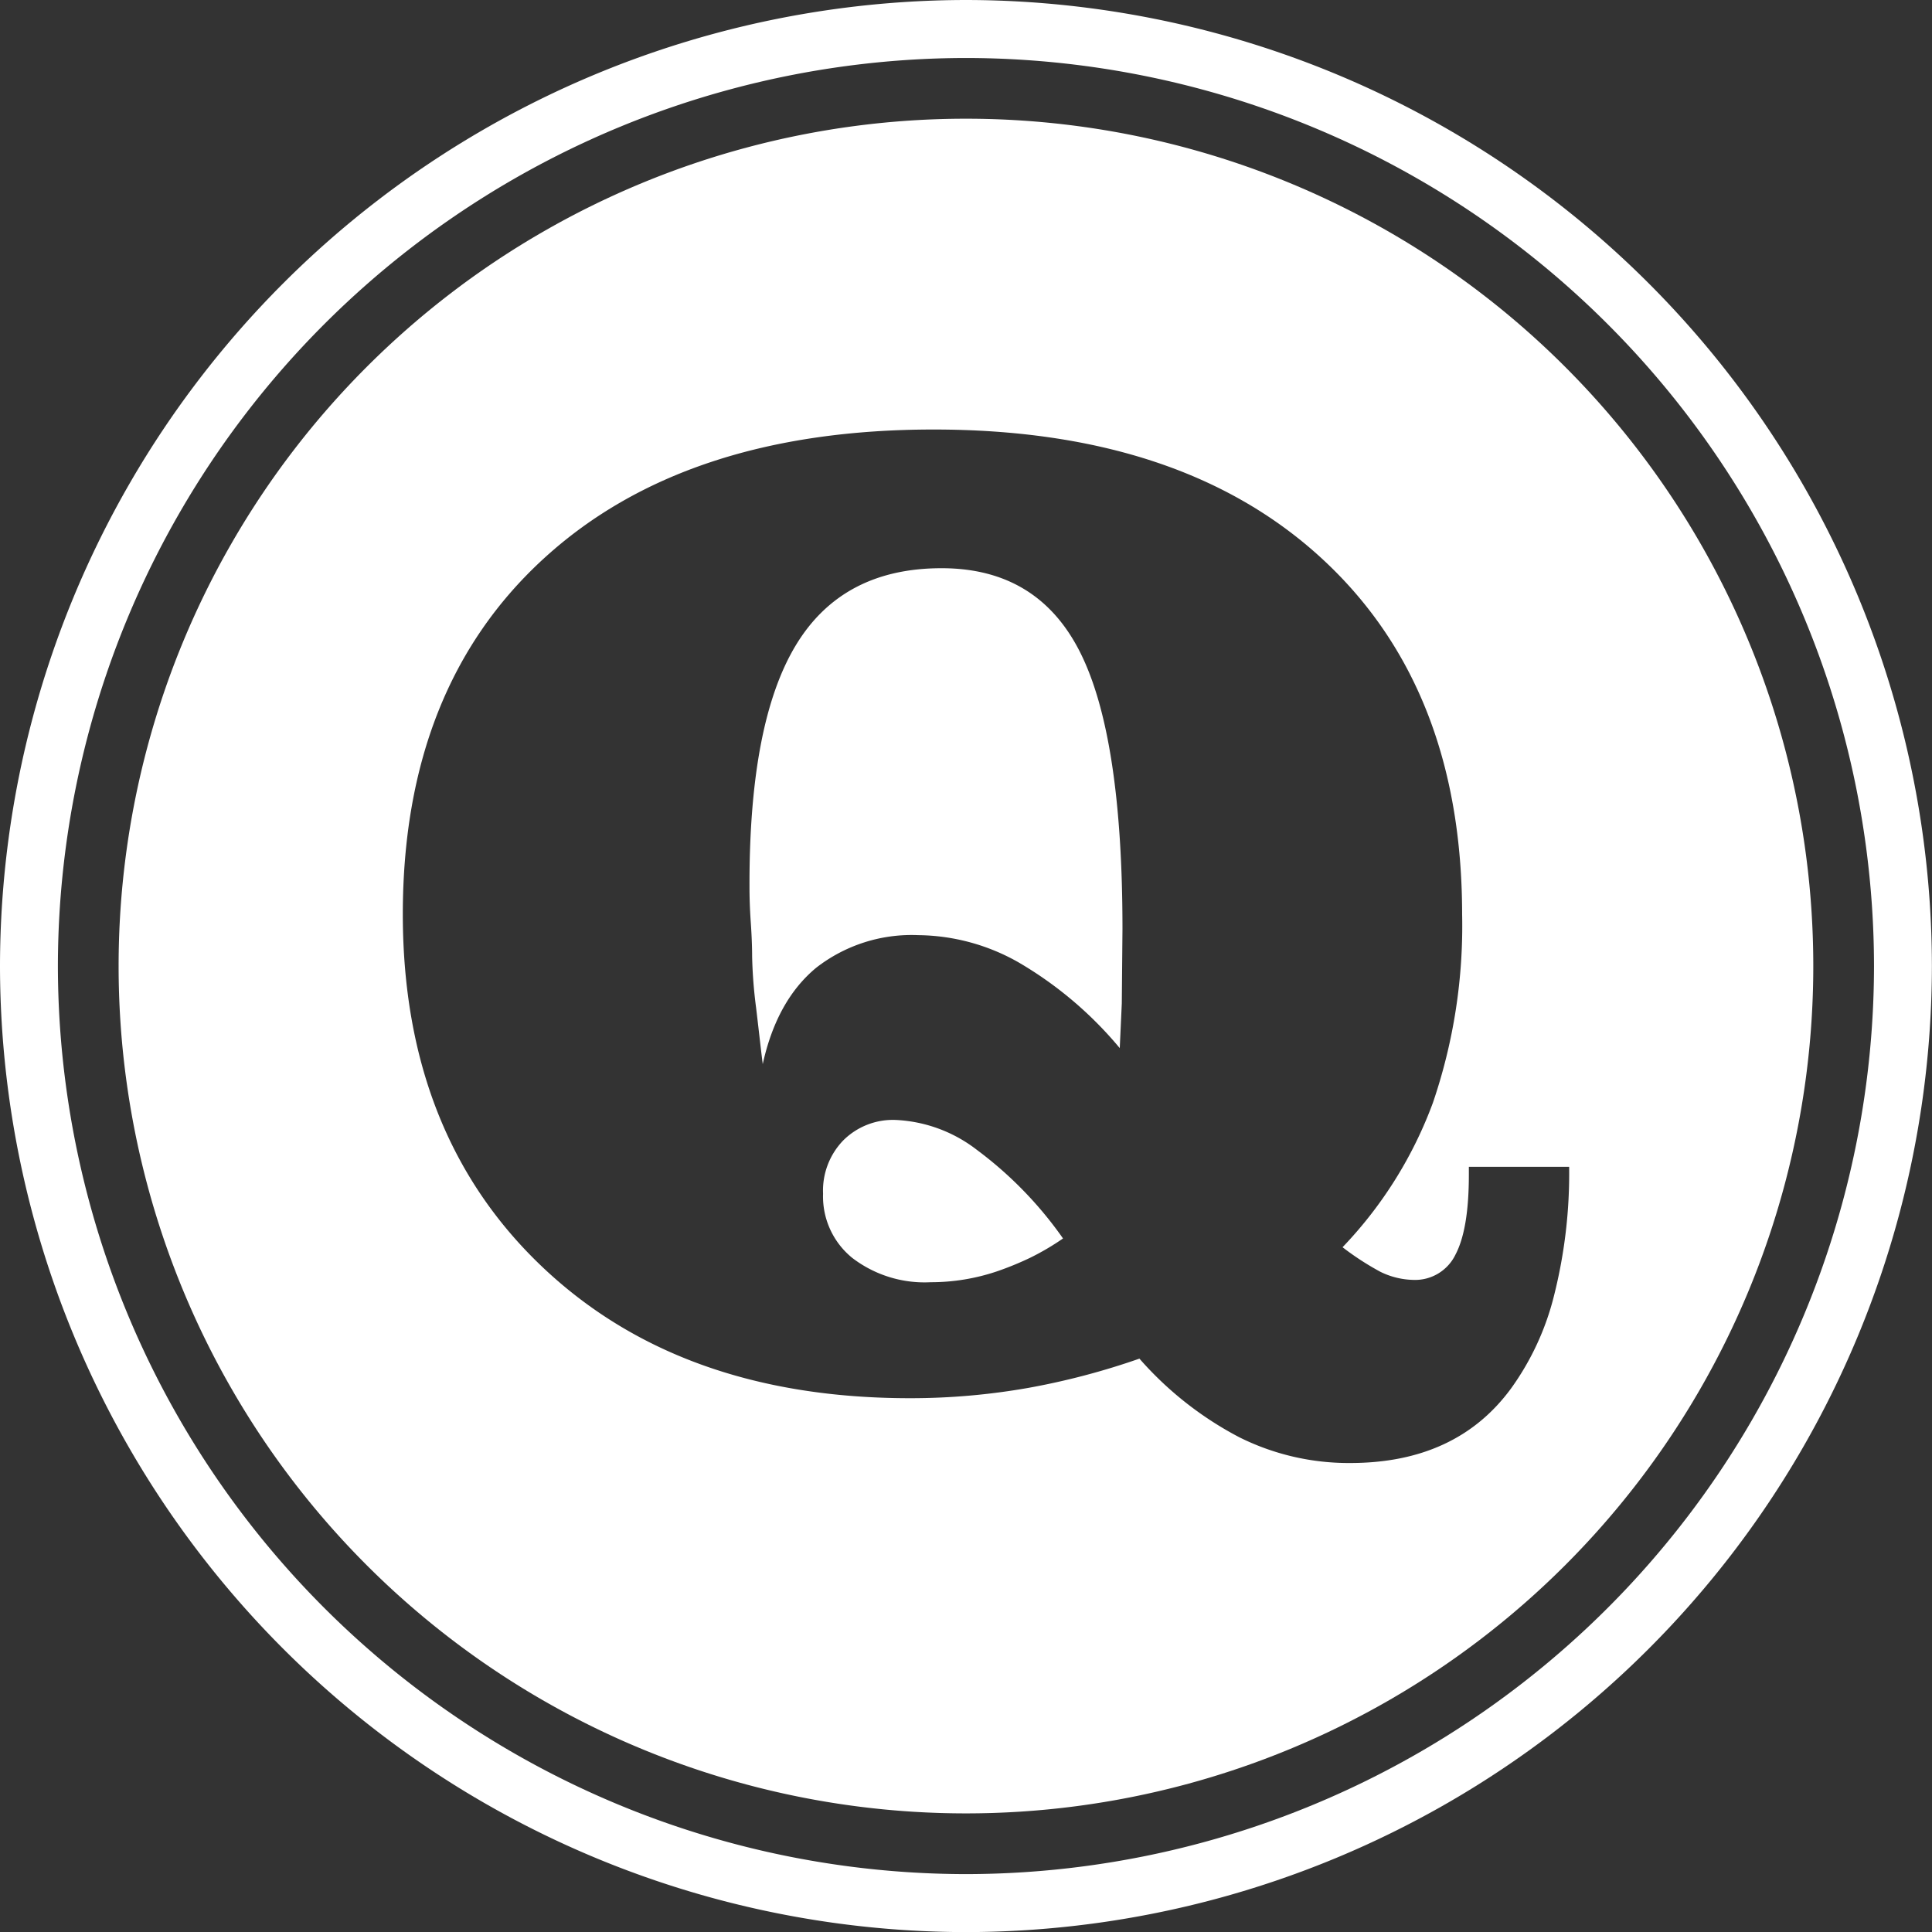 <svg id="Capa_1" data-name="Capa 1" xmlns="http://www.w3.org/2000/svg" viewBox="0 0 198.23 198.23"><rect x="0" y="0" width="198.23" height="198.23" fill="#333333" stroke="none"/><defs><style>.cls-1{fill:#fff;}</style></defs><path class="cls-1" d="M-391.5,360.33h0a93.28,93.28,0,0,0-93.17,93.17,93.28,93.28,0,0,0,93.17,93.17,93.27,93.27,0,0,0,93.17-93.17,93.27,93.27,0,0,0-93.17-93.17m0,192.29a99.23,99.23,0,0,1-99.11-99.12,99.23,99.23,0,0,1,99.11-99.12,99.23,99.23,0,0,1,99.11,99.12A99.23,99.23,0,0,1-391.5,552.62Z" transform="translate(490.61 -354.38)"/><path class="cls-1" d="M-394,412.68q-10.16,0-14.94,7.88t-4.77,24.56c0,.69,0,2,.13,3.86s.14,3.06.14,3.51a48.15,48.15,0,0,0,.41,5.3c.28,2.35.49,4.27.68,5.77q1.44-6.54,5.49-9.89a15.94,15.94,0,0,1,10.48-3.34,21.21,21.21,0,0,1,10.29,2.8,39.18,39.18,0,0,1,10.37,8.79l.21-4.58.07-7.64q0-19.74-4.34-28.38T-394,412.68Z" transform="translate(490.61 -354.38)"/><path class="cls-1" d="M-390.38,472.36a14.71,14.71,0,0,0-8.35-3.07,7.21,7.21,0,0,0-5.35,2.09,7.4,7.4,0,0,0-2.08,5.48,8.11,8.11,0,0,0,3,6.59,12.2,12.2,0,0,0,8.05,2.49,21.17,21.17,0,0,0,6.75-1.1,32,32,0,0,0,3.41-1.39,26.22,26.22,0,0,0,3.41-2A39.75,39.75,0,0,0-390.38,472.36Z" transform="translate(490.61 -354.38)"/><path class="cls-1" d="M-391.5,366.56a86.93,86.93,0,0,0-86.94,86.94,86.93,86.93,0,0,0,86.94,86.94,86.93,86.93,0,0,0,86.94-86.94A86.93,86.93,0,0,0-391.5,366.56Zm60.36,120.67a27.68,27.68,0,0,1-4.43,9.61q-5.61,7.65-16.51,7.65a25.14,25.14,0,0,1-11.35-2.63,35.43,35.43,0,0,1-10.27-8.08,74.59,74.59,0,0,1-11.39,3,69.56,69.56,0,0,1-12.14,1.06q-23.61,0-37.82-13.55t-14.23-36.08q0-23.28,14.46-36.52t40-13.24q25.46,0,39.84,13.24t14.39,36.52a56.17,56.17,0,0,1-3,19.32,42.85,42.85,0,0,1-9.27,14.82,28.6,28.6,0,0,0,3.88,2.52,8,8,0,0,0,3.34.83,4.6,4.6,0,0,0,4.37-2.6q1.37-2.6,1.37-8.18v-.82h10.29A51.13,51.13,0,0,1-331.14,487.23Z" transform="translate(490.61 -354.38)"/></svg>